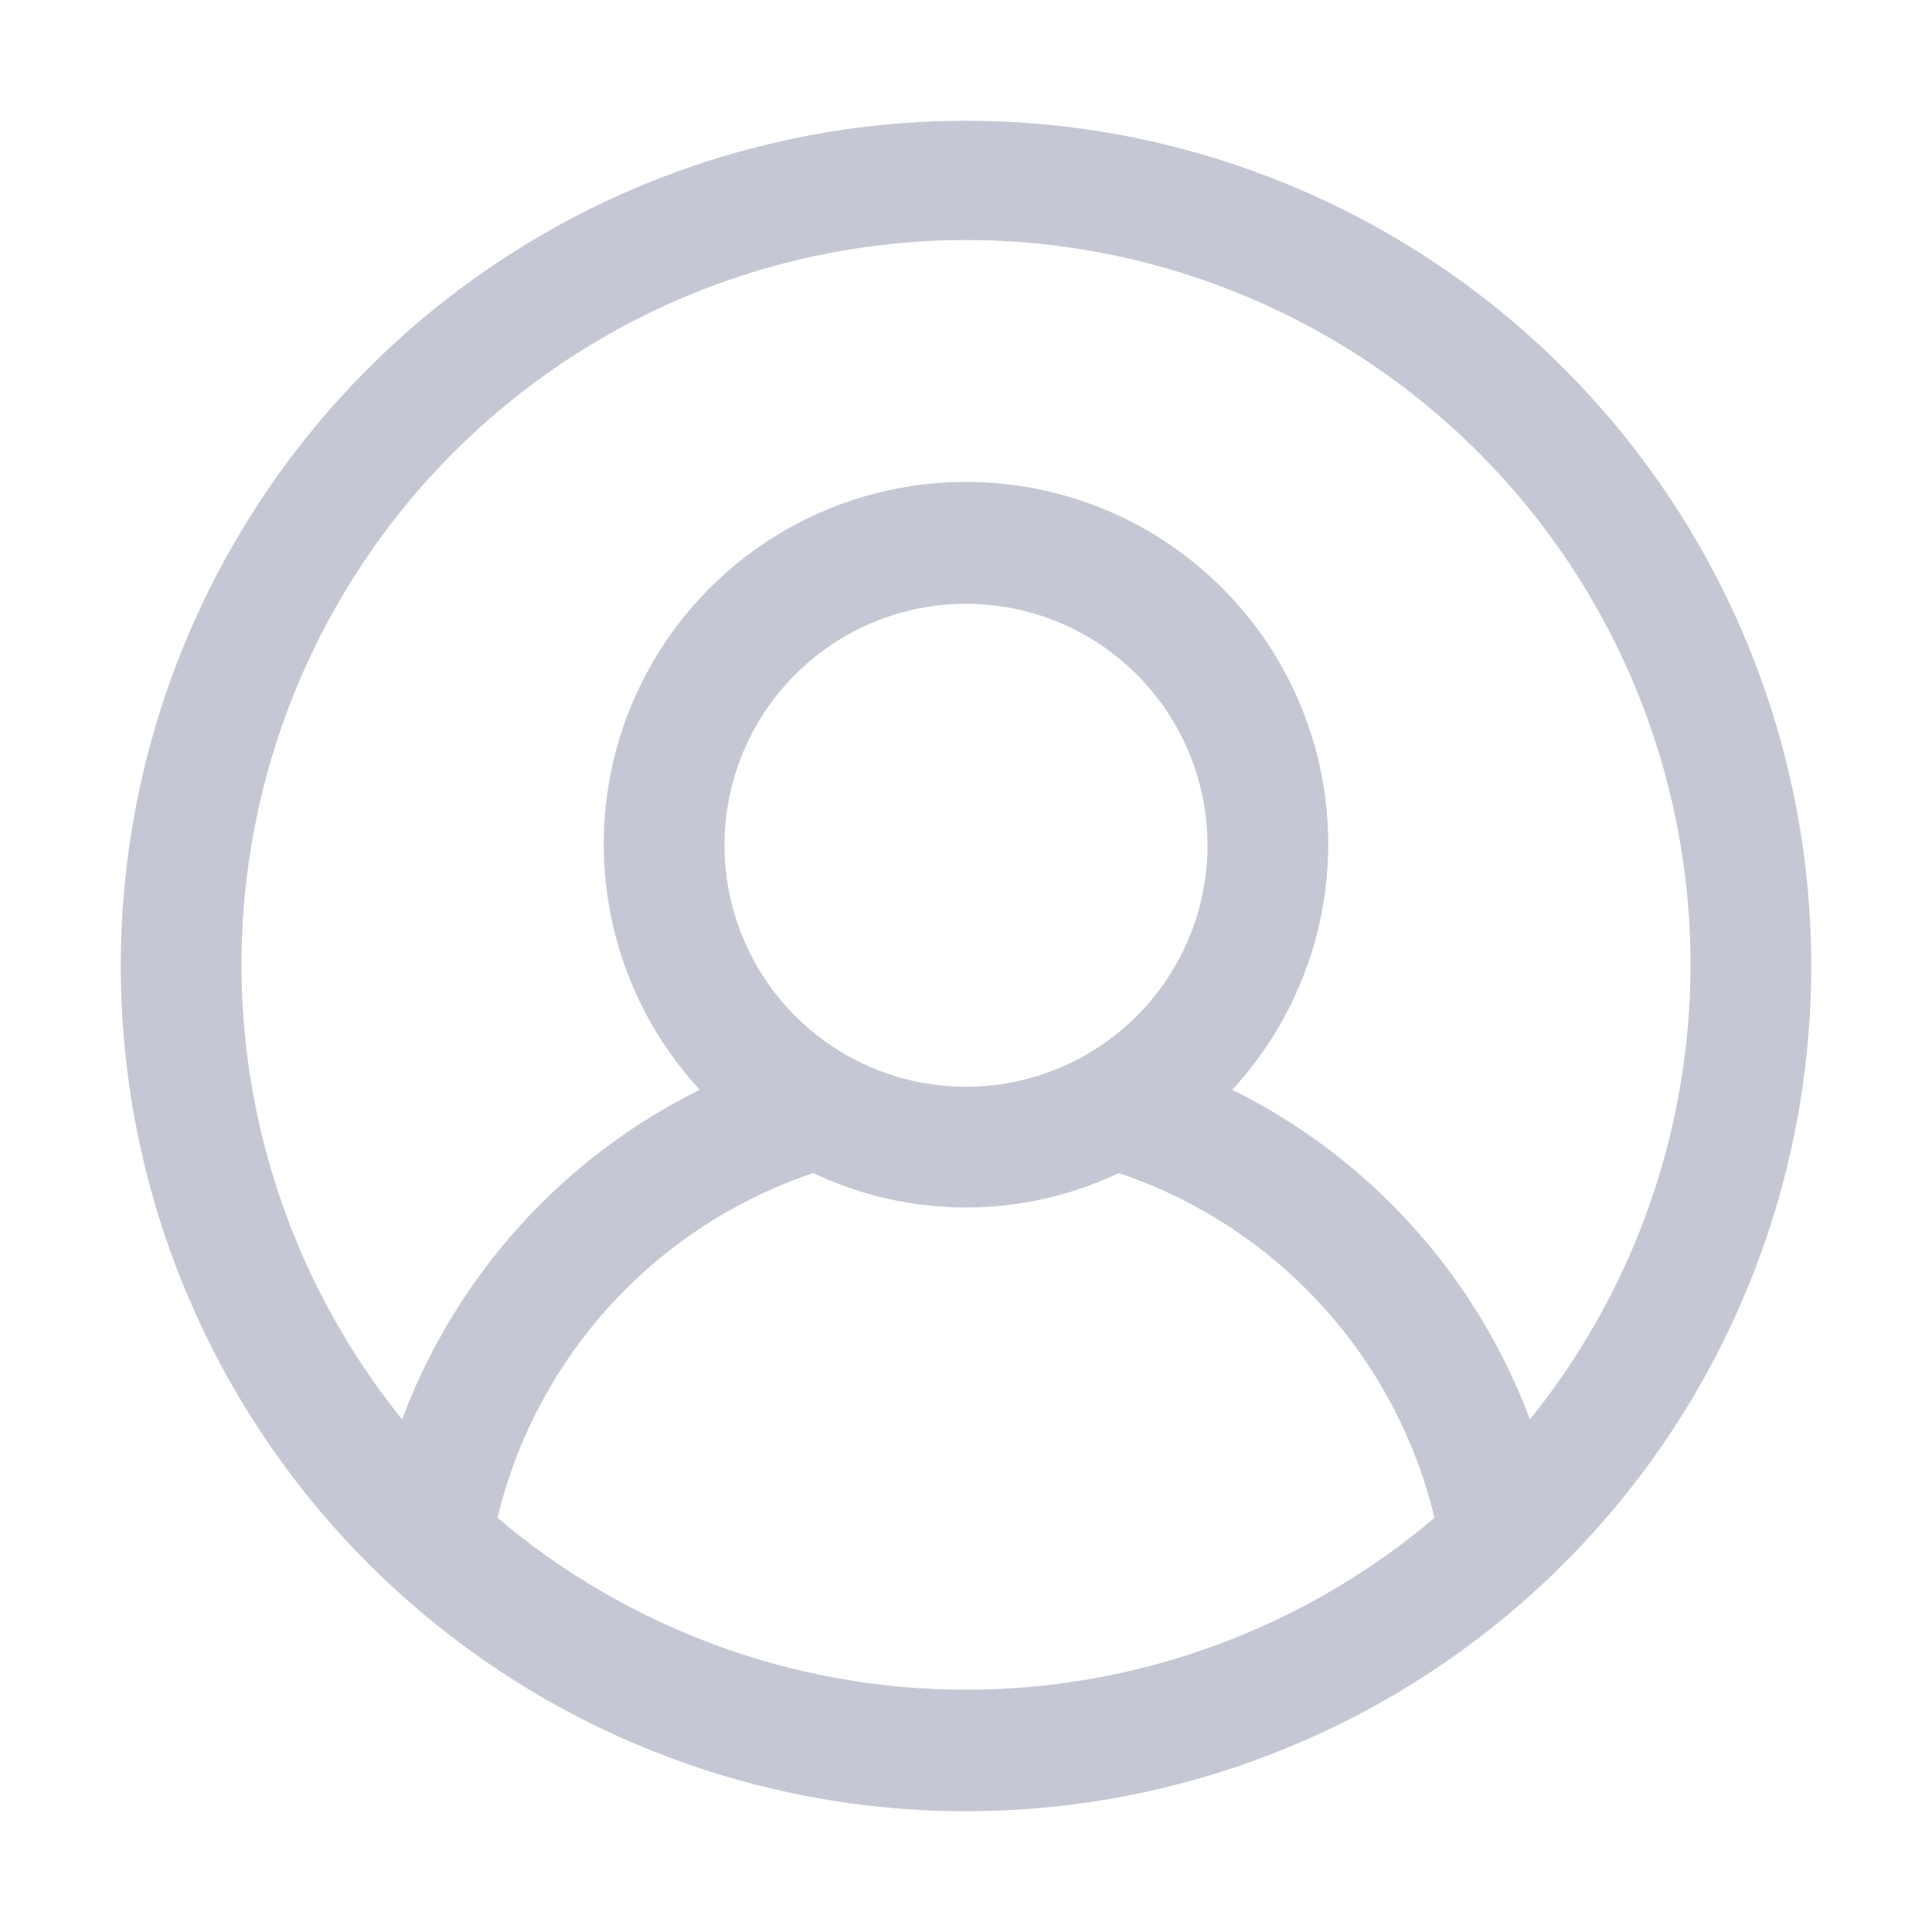 <svg width="32" height="32" viewBox="0 0 32 32" fill="none" xmlns="http://www.w3.org/2000/svg">
<g id="Icon/Profile">
<path id="Vector" d="M16 2C13.231 2 10.524 2.821 8.222 4.359C5.92 5.898 4.125 8.084 3.066 10.642C2.006 13.201 1.729 16.015 2.269 18.731C2.809 21.447 4.143 23.942 6.101 25.899C8.058 27.857 10.553 29.191 13.269 29.731C15.985 30.271 18.799 29.994 21.358 28.934C23.916 27.875 26.102 26.08 27.641 23.778C29.179 21.476 30 18.769 30 16C30 12.287 28.525 8.726 25.899 6.101C23.274 3.475 19.713 2 16 2ZM8.24 25.14C8.557 23.823 9.203 22.609 10.118 21.61C11.033 20.611 12.186 19.861 13.47 19.43C14.261 19.805 15.125 20 16 20C16.875 20 17.739 19.805 18.53 19.43C19.814 19.861 20.967 20.611 21.882 21.61C22.797 22.609 23.443 23.823 23.76 25.14C21.592 26.978 18.842 27.987 16 27.987C13.158 27.987 10.408 26.978 8.24 25.14ZM16 18C15.209 18 14.435 17.765 13.778 17.326C13.12 16.886 12.607 16.262 12.305 15.531C12.002 14.8 11.922 13.996 12.077 13.22C12.231 12.444 12.612 11.731 13.172 11.172C13.731 10.612 14.444 10.231 15.22 10.077C15.996 9.923 16.8 10.002 17.531 10.305C18.262 10.607 18.886 11.12 19.326 11.778C19.765 12.435 20 13.209 20 14C20 15.061 19.579 16.078 18.828 16.828C18.078 17.579 17.061 18 16 18ZM25.34 23.51C24.45 21.13 22.687 19.177 20.41 18.05C21.201 17.193 21.724 16.124 21.917 14.974C22.11 13.824 21.964 12.643 21.496 11.574C21.028 10.506 20.259 9.598 19.283 8.959C18.307 8.321 17.166 7.982 16 7.982C14.834 7.982 13.693 8.321 12.717 8.959C11.741 9.598 10.972 10.506 10.504 11.574C10.036 12.643 9.89 13.824 10.083 14.974C10.275 16.124 10.799 17.193 11.59 18.05C9.313 19.177 7.55 21.13 6.66 23.51C5.238 21.747 4.344 19.619 4.081 17.369C3.818 15.12 4.197 12.842 5.174 10.799C6.151 8.756 7.686 7.032 9.601 5.824C11.517 4.617 13.736 3.976 16 3.976C18.265 3.976 20.483 4.617 22.399 5.824C24.314 7.032 25.849 8.756 26.826 10.799C27.803 12.842 28.182 15.12 27.919 17.369C27.656 19.619 26.762 21.747 25.34 23.51Z" fill="#C5C8D4"/>
</g>
</svg>
